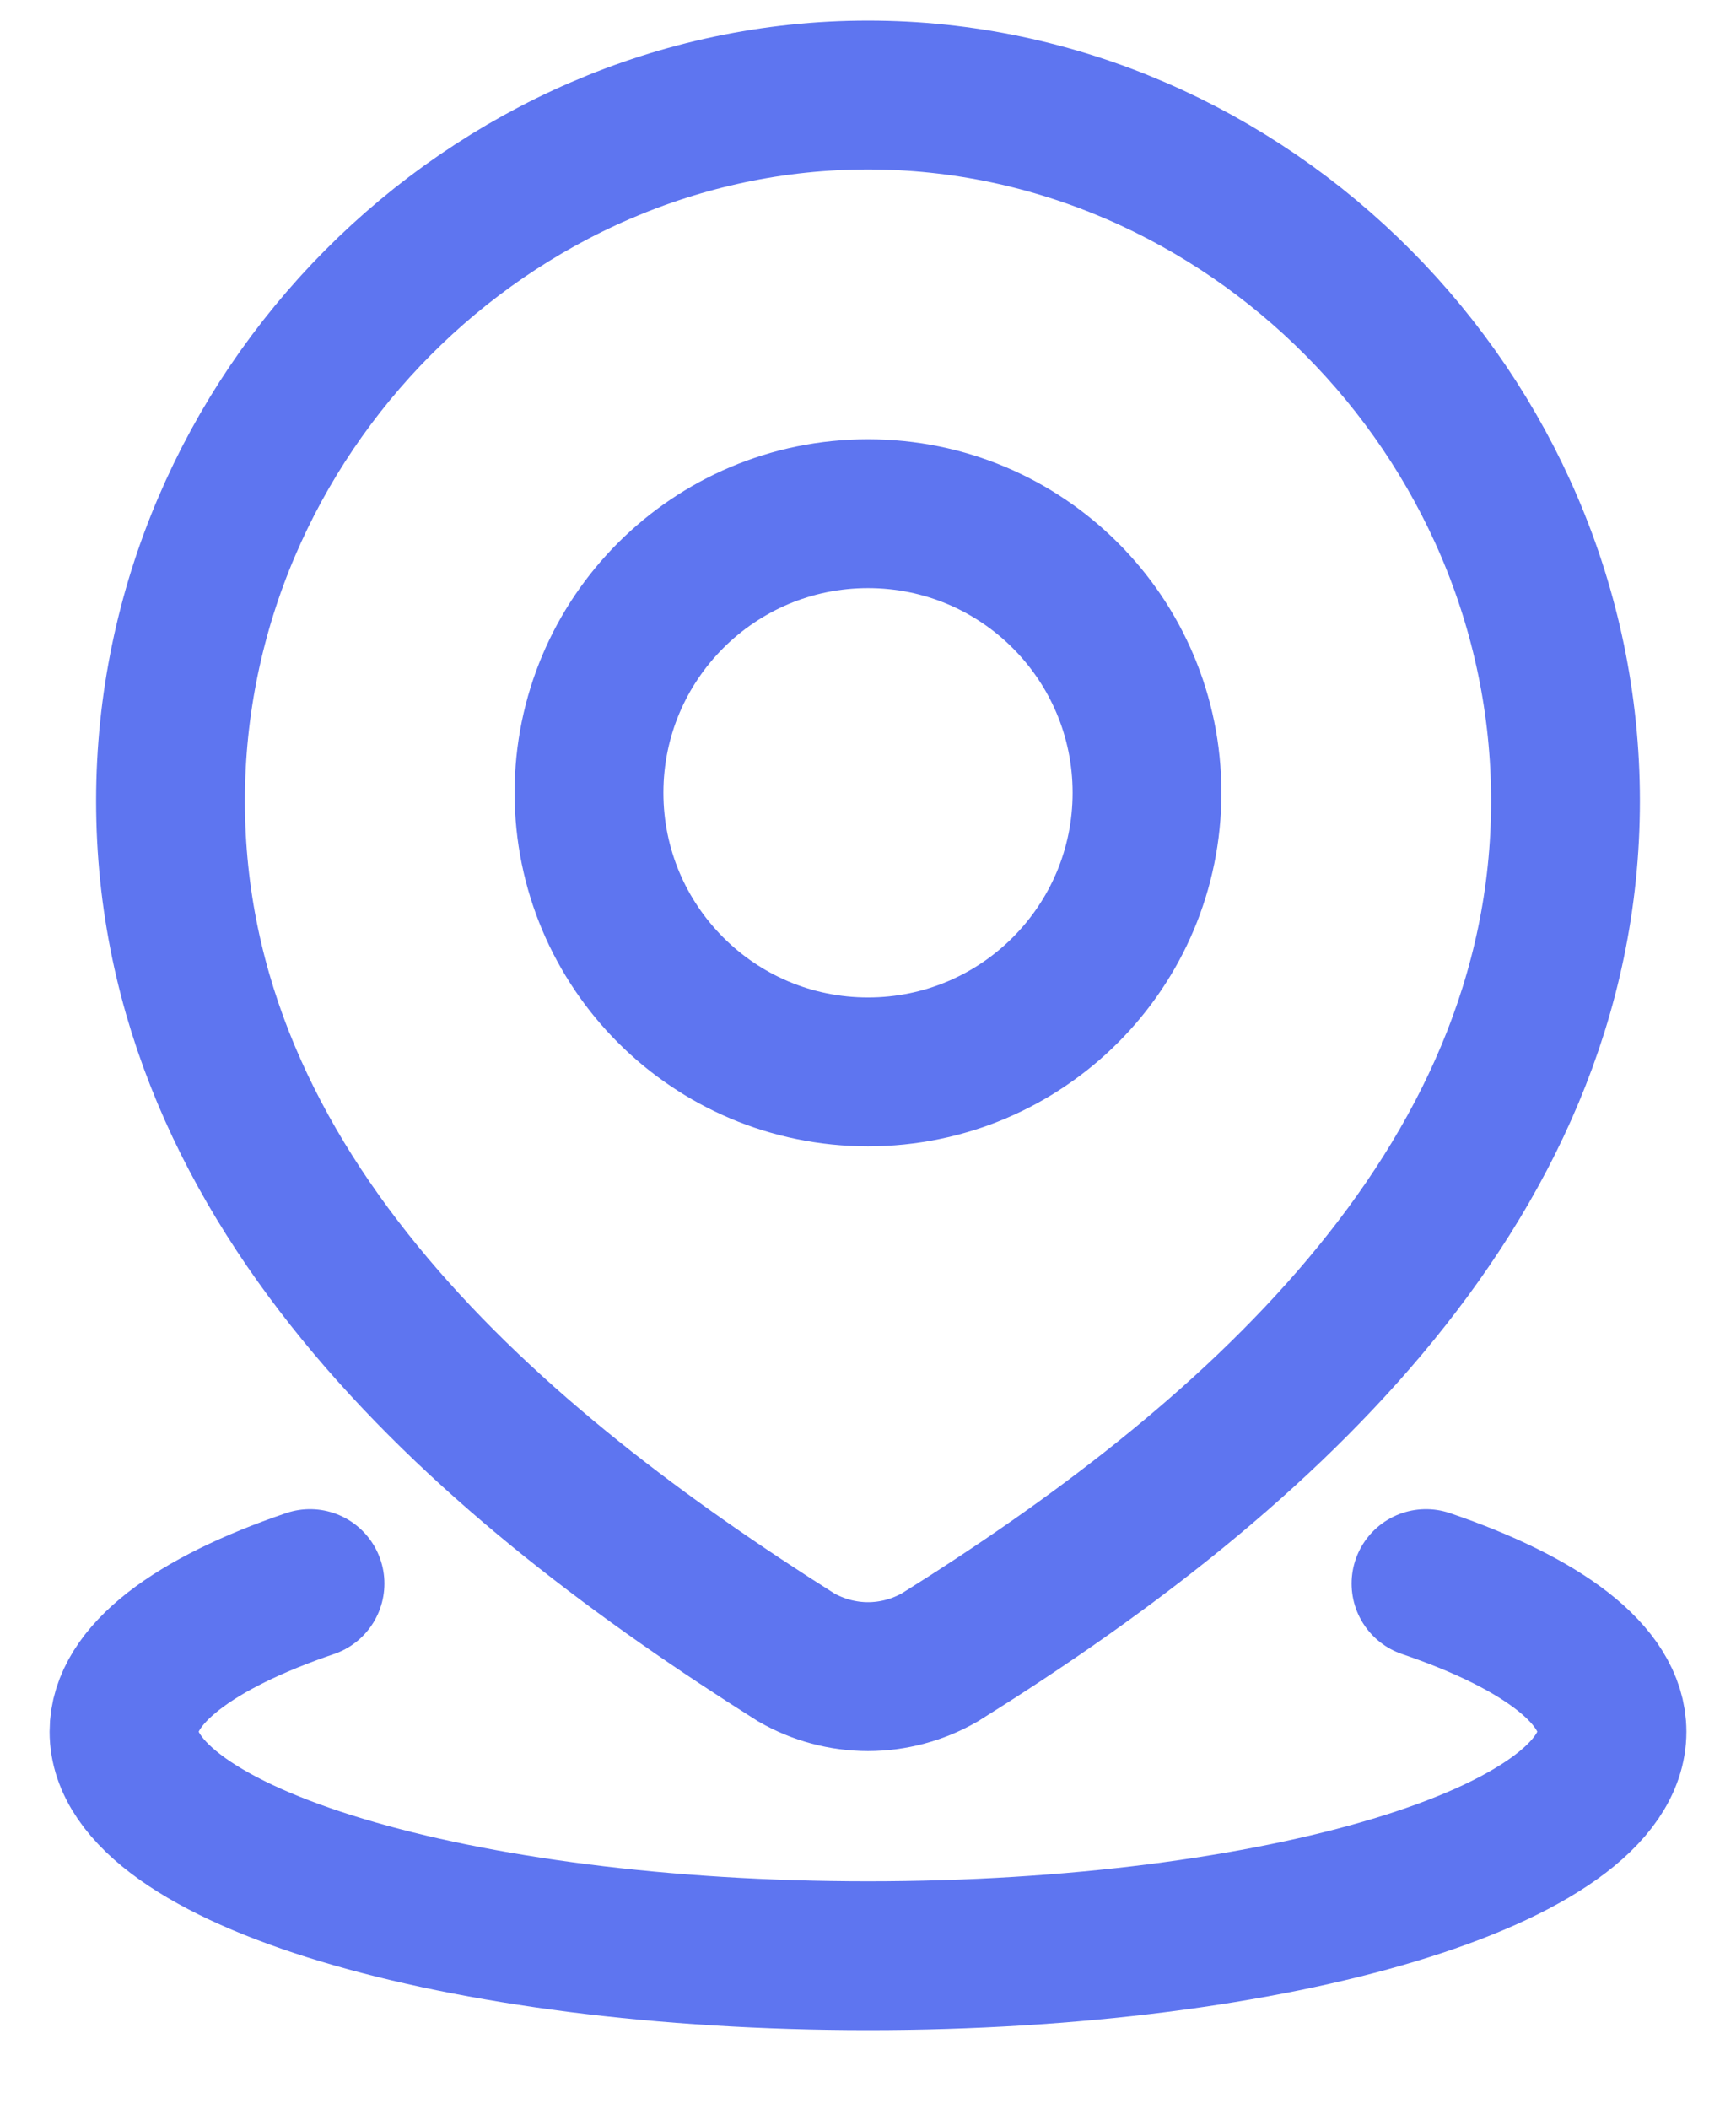 <svg width="14" height="17" viewBox="0 0 14 17" fill="none" xmlns="http://www.w3.org/2000/svg">
<g id="elements">
<path id="Ellipse 1592" d="M11.5 12.766C12.434 13.084 13 13.502 13 13.96C13 14.957 10.314 15.766 7 15.766C3.686 15.766 1 14.957 1 13.96C1 13.502 1.566 13.084 2.5 12.766" stroke="#5E75F0" stroke-width="1.2" stroke-linecap="round"/>
<g id="Vector">
<path d="M9.25 6.391C9.25 7.633 8.243 8.641 7 8.641C5.757 8.641 4.75 7.633 4.75 6.391C4.75 5.148 5.757 4.141 7 4.141C8.243 4.141 9.25 5.148 9.25 6.391Z" stroke="#5E75F0" stroke-width="1.2"/>
<path d="M7 0.766C10.044 0.766 12.625 3.337 12.625 6.456C12.625 9.625 10.002 11.848 7.579 13.361C7.403 13.462 7.203 13.516 7 13.516C6.797 13.516 6.597 13.462 6.421 13.361C4.002 11.834 1.375 9.636 1.375 6.456C1.375 3.337 3.956 0.766 7 0.766Z" stroke="#5E75F0" stroke-width="1.2"/>
</g>
</g>
</svg>
